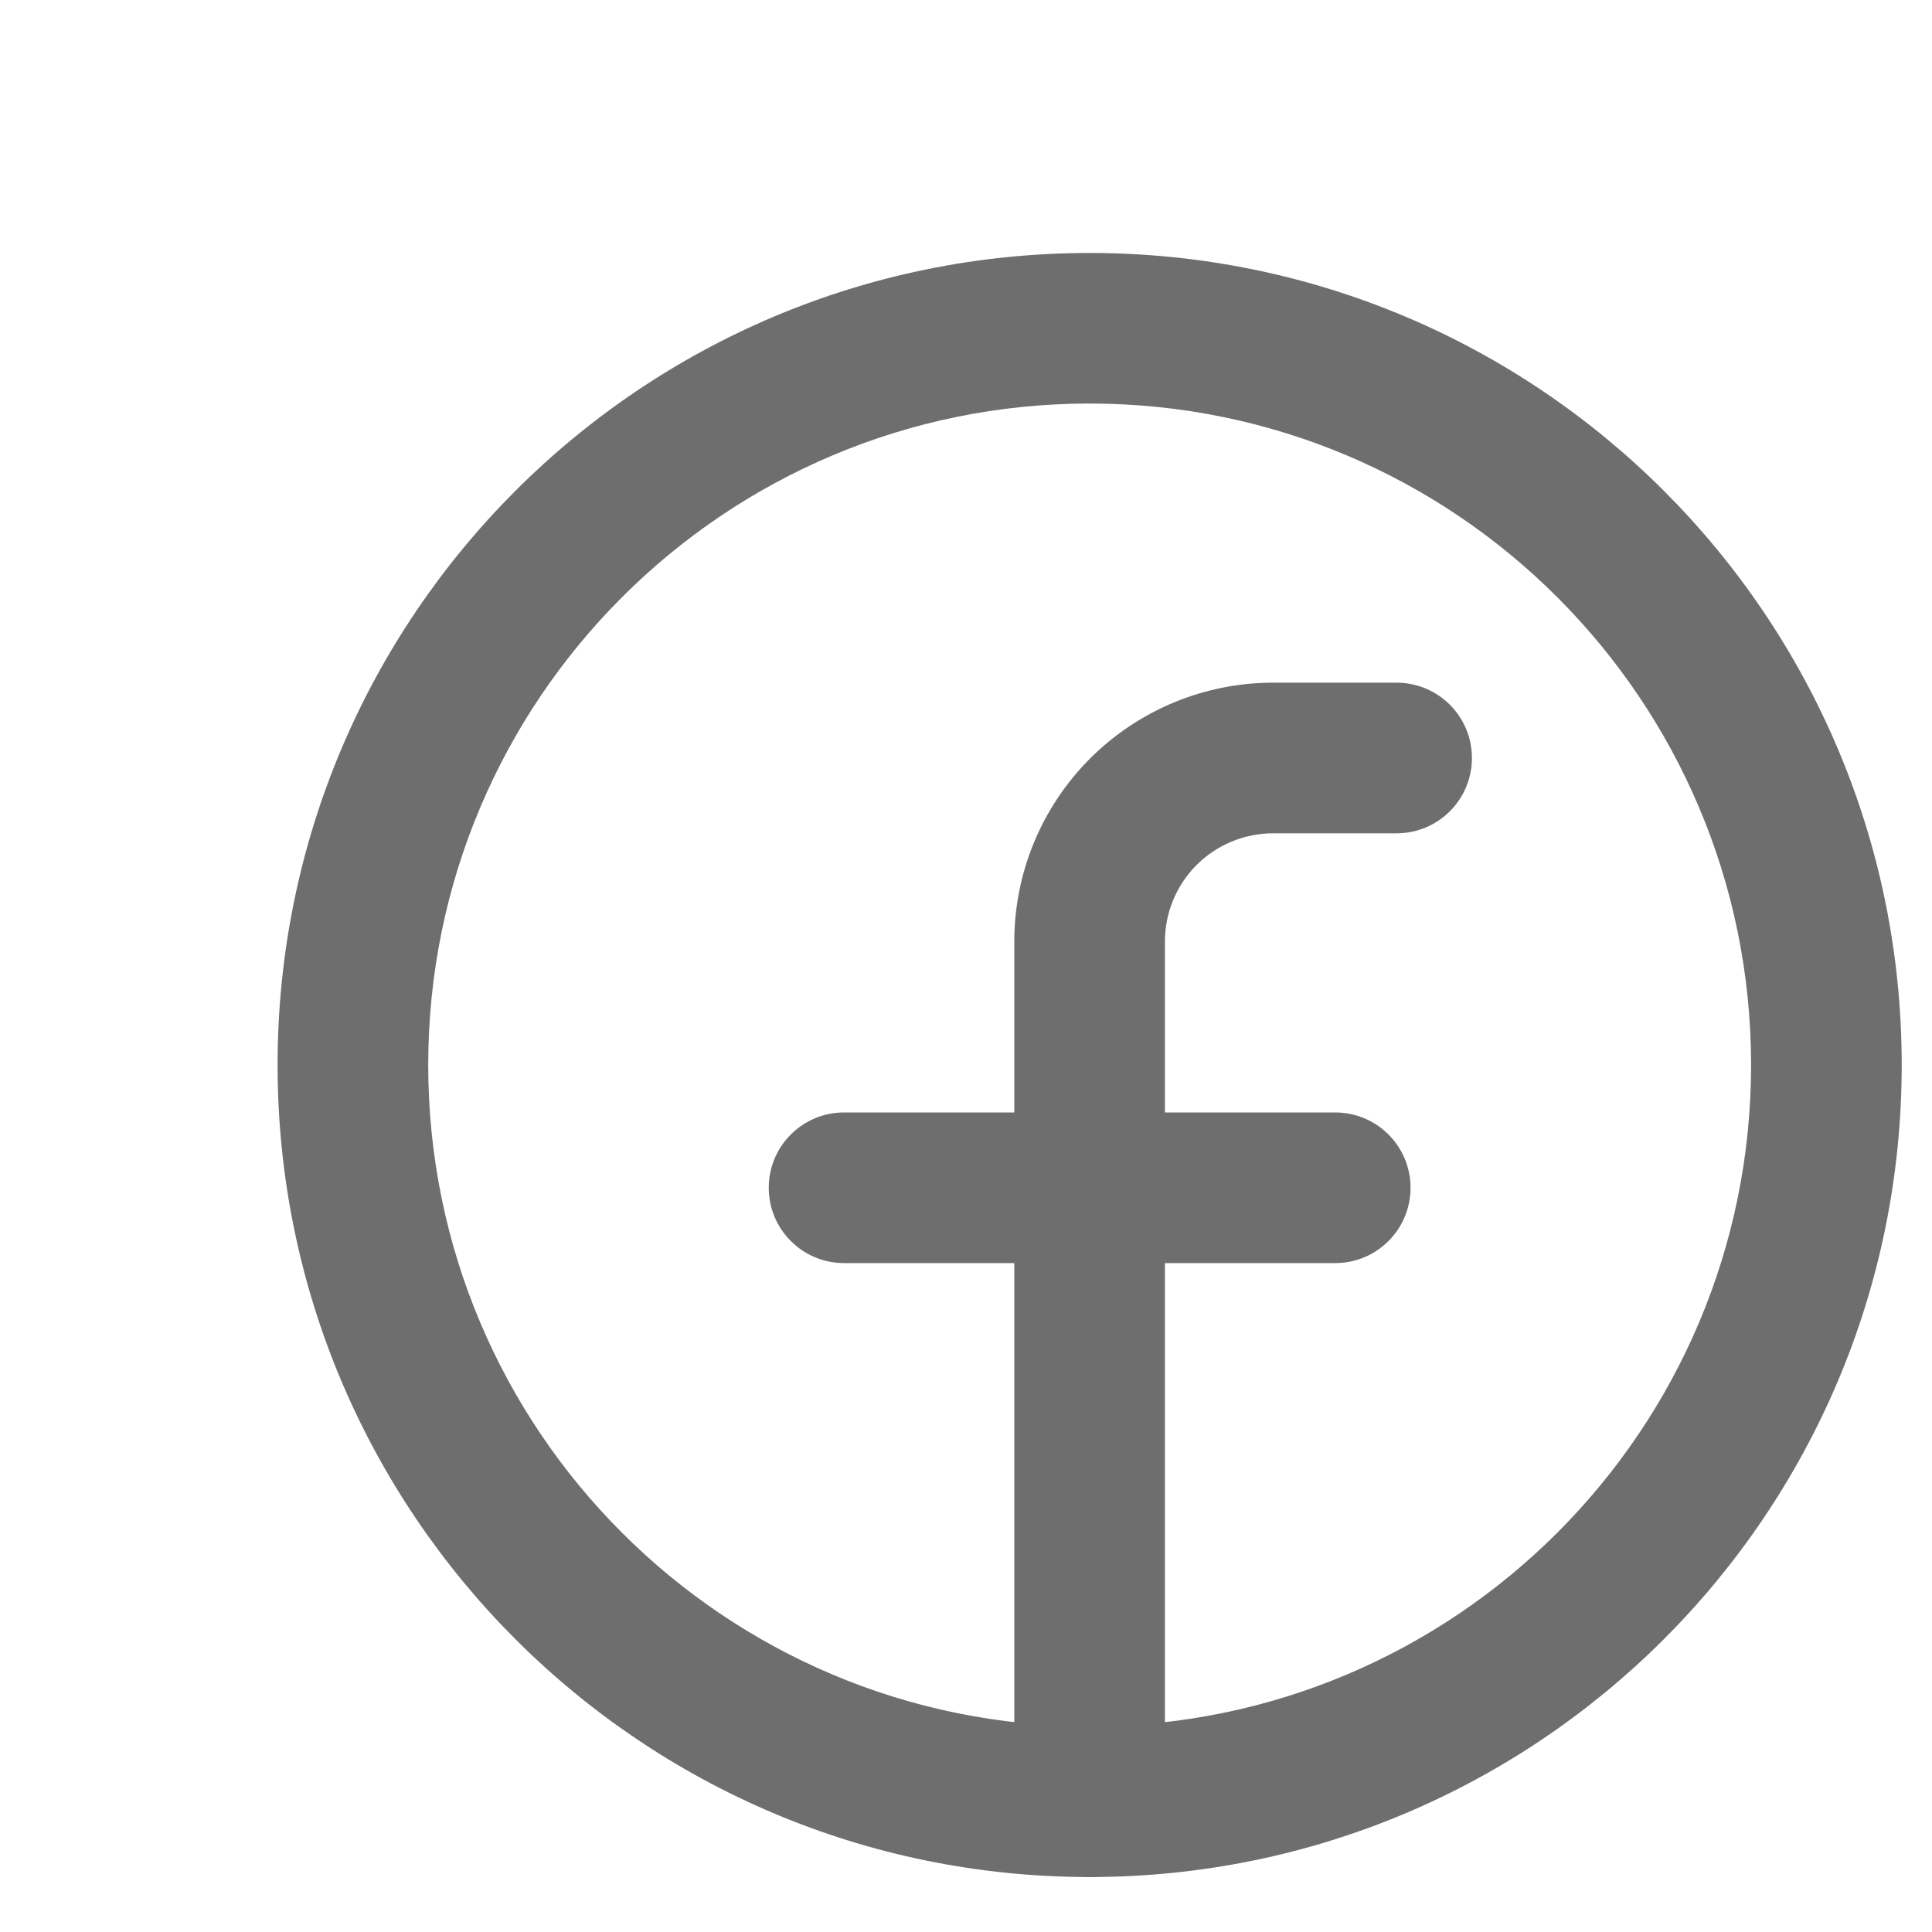 <svg width="31" height="31" viewBox="0 0 31 31" fill="none" xmlns="http://www.w3.org/2000/svg">
<path d="M28.097 17.088C28.097 22.95 23.345 27.701 17.484 27.701V30.118C24.68 30.118 30.514 24.285 30.514 17.088H28.097ZM17.484 27.701C11.623 27.701 6.871 22.95 6.871 17.088H4.454C4.454 24.285 10.288 30.118 17.484 30.118V27.701ZM6.871 17.088C6.871 11.227 11.623 6.475 17.484 6.475V4.059C10.288 4.059 4.454 9.892 4.454 17.088H6.871ZM17.484 6.475C23.345 6.475 28.097 11.227 28.097 17.088H30.514C30.514 9.892 24.68 4.059 17.484 4.059V6.475Z" fill="#6E6E6E"/>
<path d="M22.409 13.371C23.077 13.371 23.618 12.83 23.618 12.163C23.618 11.495 23.077 10.954 22.409 10.954V13.371ZM20.439 12.163L20.434 13.371H20.439V12.163ZM17.484 15.118H18.692L18.692 15.113L17.484 15.118ZM16.275 28.91C16.275 29.577 16.816 30.118 17.484 30.118C18.151 30.118 18.692 29.577 18.692 28.91H16.275ZM22.409 10.954H20.439V13.371H22.409V10.954ZM20.444 10.954C19.896 10.952 19.353 11.058 18.846 11.267L19.766 13.502C19.978 13.415 20.205 13.37 20.434 13.371L20.444 10.954ZM18.846 11.267C18.339 11.476 17.879 11.783 17.491 12.17L19.2 13.879C19.362 13.717 19.555 13.589 19.766 13.502L18.846 11.267ZM17.491 12.17C17.104 12.558 16.797 13.018 16.588 13.525L18.823 14.445C18.91 14.234 19.038 14.041 19.2 13.879L17.491 12.17ZM16.588 13.525C16.379 14.032 16.273 14.575 16.275 15.123L18.692 15.113C18.691 14.884 18.736 14.657 18.823 14.445L16.588 13.525ZM16.275 15.118V28.91H18.692V15.118H16.275Z" fill="#6E6E6E"/>
<path d="M13.543 17.85C12.876 17.85 12.335 18.391 12.335 19.058C12.335 19.726 12.876 20.267 13.543 20.267V17.85ZM21.424 20.267C22.092 20.267 22.633 19.726 22.633 19.058C22.633 18.391 22.092 17.85 21.424 17.85V20.267ZM13.543 20.267H21.424V17.85H13.543V20.267Z" fill="#6E6E6E"/>
</svg>
